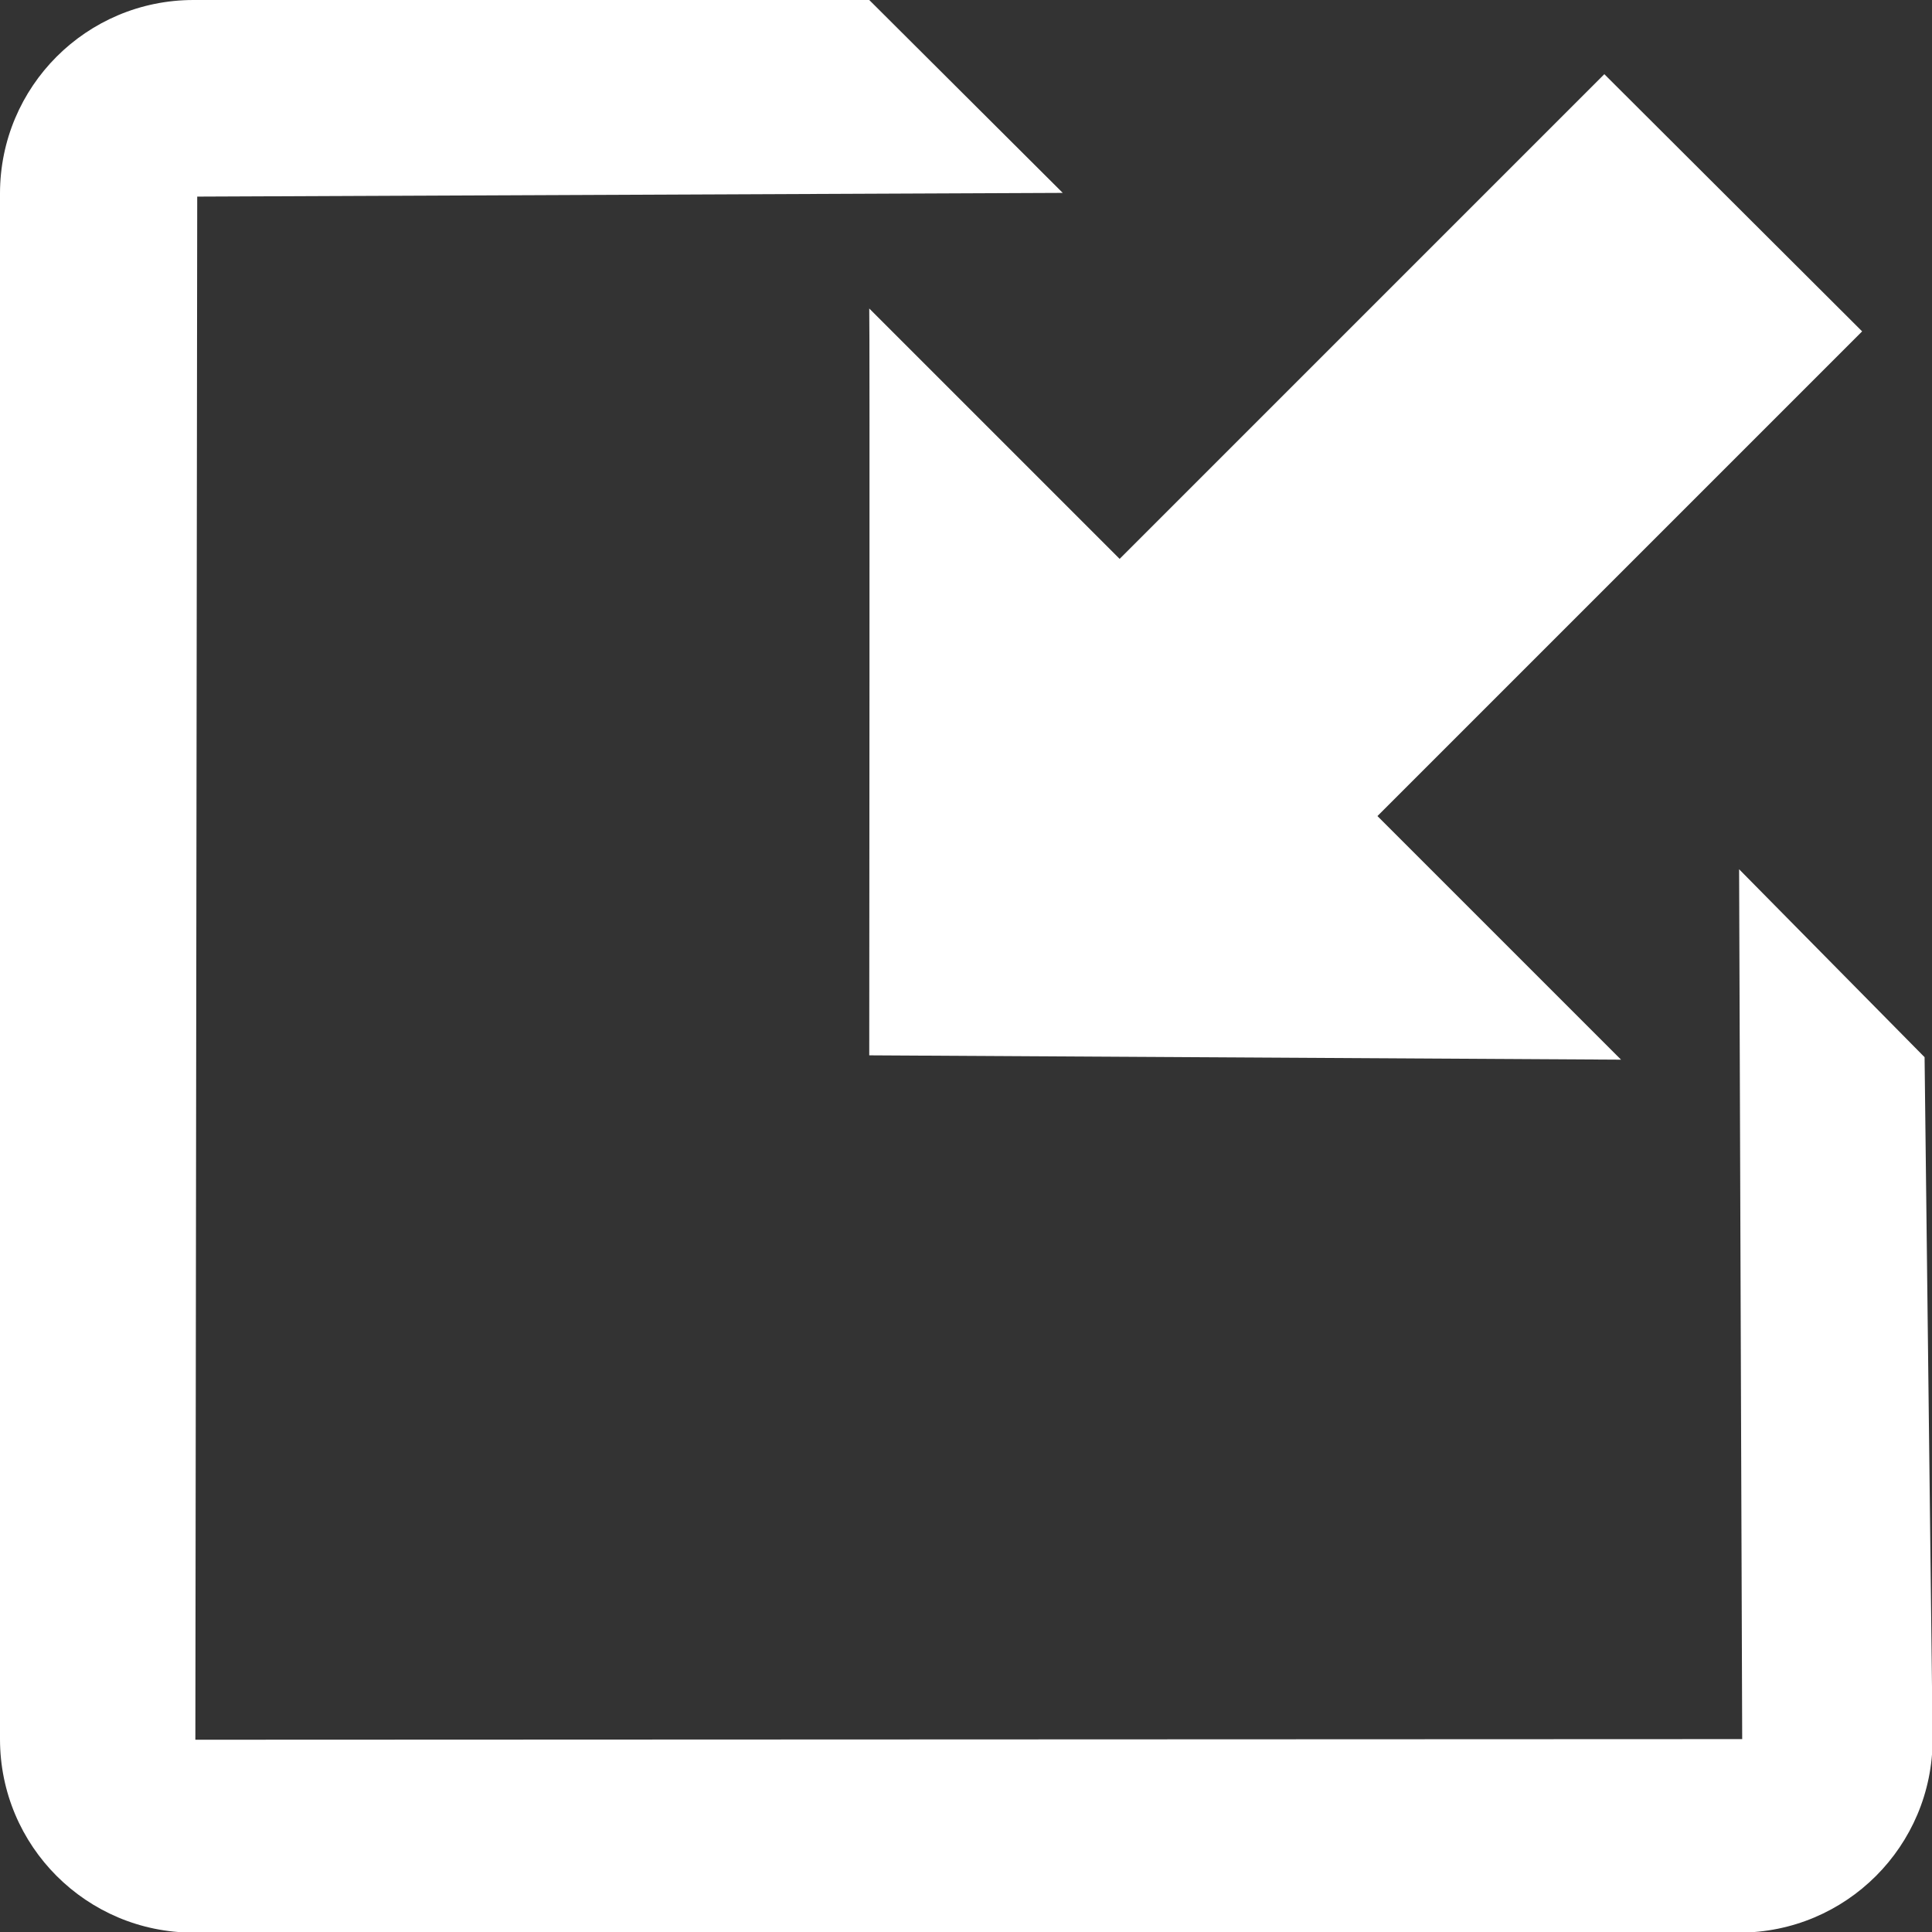 <?xml version="1.0" encoding="utf-8"?>
<!-- Generator: Adobe Illustrator 18.1.0, SVG Export Plug-In . SVG Version: 6.00 Build 0)  -->
<svg version="1.1" id="Layer_1" xmlns="http://www.w3.org/2000/svg" xmlns:xlink="http://www.w3.org/1999/xlink" x="0px" y="0px"
	 viewBox="0 0 312.5 312.5" enable-background="new 0 0 312.5 312.5" xml:space="preserve">
<rect x="0" y="0" width="312.5" height="312.5" fill="#333333" stroke="none"/>
<path fill="#FFFFFF" d="M140.6,170.7l121.6,0.7L222.8,132l78.4-78.4L259.5,12l-78.4,78.4l-40.5-40.5
	C140.7,49.9,140.6,170.7,140.6,170.7z M311.3,171l-30-30.4l0.5,140.7l-250.2,0.1l0.3-249.6l140-0.6L140.6,0H31.3C14,0,0,14,0,31.3
	v250c0,17.3,14,31.3,31.3,31.3h250c17.3,0,31.3-14,31.3-31.3L311.3,171z"/>
</svg>
